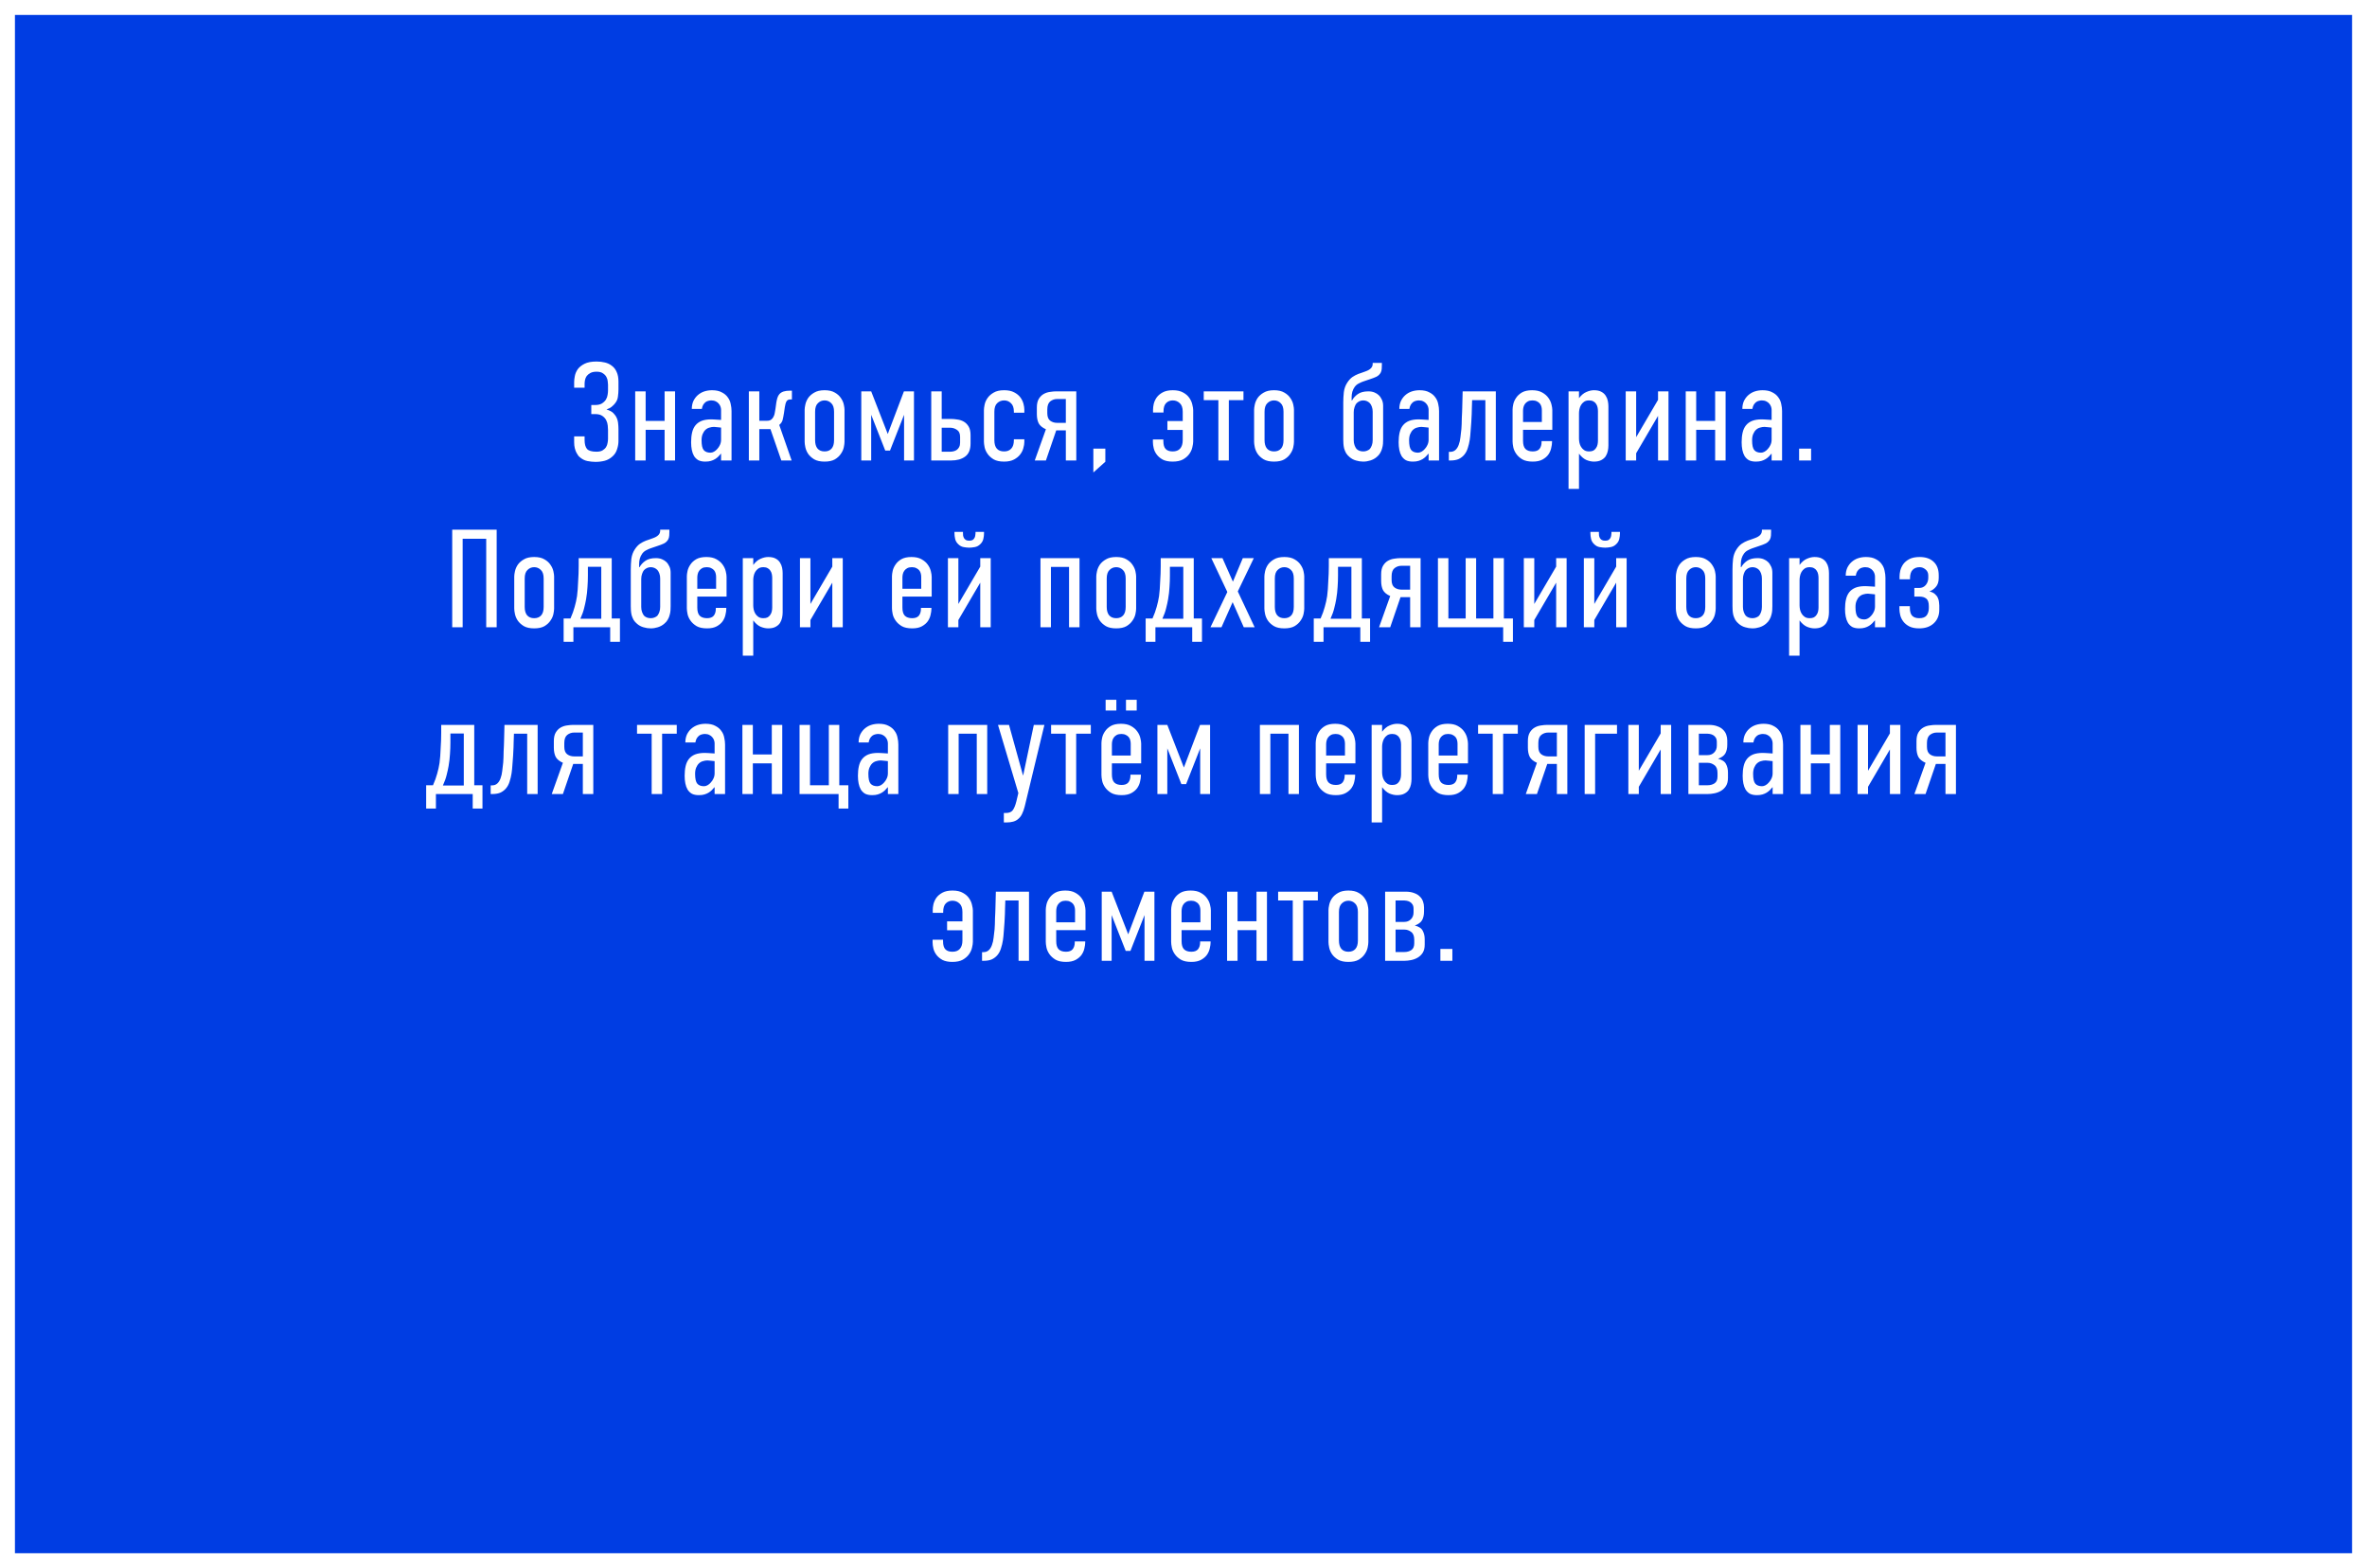<svg width="951" height="630" viewBox="0 0 951 630" fill="none" xmlns="http://www.w3.org/2000/svg">
<rect x="0" y="0" width="951" height="630" fill="#808080" stroke="none"/>
<rect x="3" y="3" width="945" height="624" fill="#003DE3" stroke="white" stroke-width="6"/>
<path d="M230.678 153.528C230.678 152.819 230.771 151.997 230.958 151.064C231.144 150.093 231.536 149.179 232.133 148.32C232.768 147.461 233.683 146.733 234.878 146.136C236.072 145.539 237.678 145.24 239.694 145.24C240.888 145.24 242.008 145.371 243.054 145.632C244.136 145.893 245.07 146.341 245.854 146.976C246.675 147.573 247.31 148.395 247.758 149.44C248.243 150.485 248.486 151.773 248.486 153.304V156.384C248.486 157.355 248.411 158.363 248.262 159.408C248.15 160.416 247.72 161.349 246.974 162.208C246.75 162.507 246.376 162.88 245.854 163.328C245.368 163.776 244.64 164.168 243.67 164.504C244.976 164.915 245.891 165.4 246.414 165.96C246.936 166.52 247.291 166.968 247.478 167.304C247.926 168.088 248.206 168.928 248.318 169.824C248.43 170.72 248.486 171.579 248.486 172.4V177.16C248.486 178.243 248.299 179.344 247.926 180.464C247.59 181.584 246.992 182.536 246.134 183.32C245.163 184.216 244.099 184.813 242.942 185.112C241.784 185.411 240.571 185.56 239.302 185.56C238.256 185.56 237.155 185.448 235.998 185.224C234.878 185 233.832 184.459 232.862 183.6C232.787 183.525 232.619 183.357 232.358 183.096C232.134 182.797 231.891 182.405 231.63 181.92C231.368 181.435 231.144 180.837 230.958 180.128C230.771 179.419 230.678 178.597 230.678 177.664V175.312H234.878V176.824C234.878 178.392 235.195 179.568 235.829 180.352C236.502 181.099 237.771 181.472 239.638 181.472C240.646 181.472 241.448 181.304 242.046 180.968C242.68 180.595 243.166 180.147 243.502 179.624C243.838 179.064 244.043 178.485 244.118 177.888C244.23 177.291 244.286 176.768 244.286 176.32V172.68C244.286 172.232 244.248 171.653 244.174 170.944C244.099 170.197 243.894 169.488 243.558 168.816C243.222 168.144 242.699 167.565 241.99 167.08C241.28 166.595 240.291 166.352 239.022 166.352H237.566V162.712H239.078C240.235 162.712 241.15 162.507 241.822 162.096C242.531 161.648 243.072 161.125 243.446 160.528C243.819 159.893 244.043 159.259 244.118 158.624C244.23 157.952 244.286 157.373 244.286 156.888V154.536C244.286 154.237 244.248 153.808 244.174 153.248C244.136 152.651 243.968 152.072 243.67 151.512C243.371 150.915 242.904 150.411 242.27 150C241.672 149.552 240.814 149.328 239.694 149.328C238.686 149.328 237.864 149.496 237.23 149.832C236.595 150.168 236.091 150.579 235.718 151.064C235.382 151.549 235.158 152.072 235.046 152.632C234.934 153.192 234.878 153.696 234.878 154.144V155.768H230.678V153.528ZM255.206 157.224H259.406V169.096H267.022V157.224H271.222V185H267.022V172.68H259.406V185H255.206V157.224ZM289.711 182.256H289.655C289.319 182.667 288.964 183.059 288.591 183.432C288.218 183.805 287.788 184.141 287.303 184.44C286.818 184.739 286.258 184.981 285.623 185.168C285.026 185.355 284.279 185.448 283.383 185.448C282.263 185.448 281.33 185.261 280.583 184.888C279.874 184.477 279.295 183.917 278.847 183.208C278.436 182.499 278.138 181.677 277.951 180.744C277.764 179.811 277.671 178.784 277.671 177.664C277.671 176.208 277.802 174.92 278.063 173.8C278.324 172.643 278.772 171.672 279.407 170.888C280.042 170.104 280.863 169.507 281.871 169.096C282.916 168.685 284.223 168.48 285.791 168.48C286.09 168.48 286.519 168.499 287.079 168.536C287.639 168.536 288.516 168.592 289.711 168.704V164.616C289.711 164.243 289.636 163.832 289.487 163.384C289.338 162.936 289.095 162.525 288.759 162.152C288.46 161.779 288.068 161.48 287.583 161.256C287.098 160.995 286.5 160.864 285.791 160.864C285.418 160.864 285.026 160.92 284.615 161.032C284.242 161.107 283.868 161.275 283.495 161.536C283.159 161.797 282.842 162.152 282.543 162.6C282.282 163.048 282.095 163.608 281.983 164.28H277.951C277.951 163.123 278.156 162.077 278.567 161.144C279.015 160.211 279.594 159.427 280.303 158.792C281.05 158.12 281.908 157.616 282.879 157.28C283.887 156.944 284.951 156.776 286.071 156.776C287.676 156.776 288.983 157.056 289.991 157.616C291.036 158.139 291.839 158.811 292.399 159.632C292.996 160.416 293.388 161.312 293.575 162.32C293.799 163.291 293.911 164.224 293.911 165.12V185H289.711V182.256ZM289.711 171.784C289.114 171.709 288.572 171.653 288.087 171.616C287.602 171.541 287.191 171.504 286.855 171.504C286.258 171.504 285.66 171.597 285.063 171.784C284.466 171.933 283.924 172.232 283.439 172.68C282.991 173.091 282.618 173.651 282.319 174.36C282.02 175.032 281.871 175.872 281.871 176.88C281.871 178.859 282.17 180.184 282.767 180.856C283.364 181.528 284.26 181.864 285.455 181.864C285.903 181.864 286.37 181.733 286.855 181.472C287.34 181.211 287.788 180.837 288.199 180.352C288.647 179.867 289.002 179.325 289.263 178.728C289.562 178.093 289.711 177.403 289.711 176.656V171.784ZM308.206 169.04C308.878 169.04 309.42 168.891 309.83 168.592C310.241 168.293 310.558 167.901 310.782 167.416C311.044 166.931 311.212 166.408 311.286 165.848C311.398 165.288 311.492 164.747 311.566 164.224L311.902 161.76C312.014 161.051 312.164 160.397 312.35 159.8C312.537 159.203 312.817 158.699 313.19 158.288C313.601 157.84 314.142 157.504 314.814 157.28C315.524 157.056 316.438 156.944 317.558 156.944H318.174V160.472H317.558C316.812 160.472 316.289 160.733 315.99 161.256C315.692 161.779 315.468 162.563 315.318 163.608L314.982 165.904C314.796 167.099 314.609 168.051 314.422 168.76C314.236 169.469 313.788 170.123 313.078 170.72L318.062 185H313.918L309.55 172.4H305.07V185H300.87V157.224H305.07V169.04H308.206ZM323.287 164.616C323.287 164.093 323.38 163.403 323.567 162.544C323.754 161.648 324.127 160.771 324.687 159.912C325.284 159.053 326.106 158.325 327.151 157.728C328.196 157.093 329.578 156.776 331.295 156.776C333.012 156.776 334.394 157.093 335.439 157.728C336.484 158.325 337.287 159.053 337.847 159.912C338.444 160.771 338.836 161.648 339.023 162.544C339.21 163.403 339.303 164.075 339.303 164.56V177.496C339.303 178.056 339.21 178.784 339.023 179.68C338.836 180.576 338.444 181.453 337.847 182.312C337.287 183.171 336.484 183.917 335.439 184.552C334.394 185.149 333.012 185.448 331.295 185.448C329.578 185.448 328.196 185.149 327.151 184.552C326.106 183.917 325.284 183.171 324.687 182.312C324.127 181.453 323.754 180.576 323.567 179.68C323.38 178.784 323.287 178.056 323.287 177.496V164.616ZM335.103 165.4C335.103 163.832 334.73 162.693 333.983 161.984C333.236 161.237 332.34 160.864 331.295 160.864C330.25 160.864 329.354 161.237 328.607 161.984C327.86 162.693 327.487 163.832 327.487 165.4V176.824C327.487 178.28 327.804 179.4 328.439 180.184C329.111 180.968 330.063 181.36 331.295 181.36C332.49 181.36 333.423 180.987 334.095 180.24C334.767 179.493 335.103 178.355 335.103 176.824V165.4ZM356.682 174.36L363.178 157.224H367.21V185H363.234V166.632L357.578 181.024H355.674L350.018 166.632V185H346.042V157.224H350.018L356.682 174.36ZM378.352 157.224V168.312H382.104C382.888 168.312 383.728 168.387 384.624 168.536C385.557 168.648 386.416 168.928 387.2 169.376C387.984 169.824 388.637 170.477 389.16 171.336C389.682 172.195 389.944 173.352 389.944 174.808V178.168C389.944 180.632 389.216 182.387 387.76 183.432C386.341 184.477 384.456 185 382.104 185H374.152V157.224H378.352ZM378.352 181.472H381.768C382.216 181.472 382.664 181.416 383.112 181.304C383.597 181.192 384.026 181.005 384.4 180.744C384.81 180.445 385.128 180.072 385.352 179.624C385.613 179.139 385.744 178.541 385.744 177.832V175.536C385.744 174.155 385.314 173.203 384.456 172.68C383.634 172.12 382.738 171.84 381.768 171.84H378.352V181.472ZM407.351 176.488H411.551V177.608C411.551 178.28 411.42 179.083 411.159 180.016C410.935 180.912 410.505 181.771 409.871 182.592C409.273 183.376 408.452 184.048 407.407 184.608C406.361 185.168 405.036 185.448 403.431 185.448C401.676 185.448 400.276 185.149 399.231 184.552C398.185 183.917 397.364 183.171 396.767 182.312C396.169 181.453 395.777 180.576 395.591 179.68C395.404 178.747 395.311 177.981 395.311 177.384V164.784C395.311 164.224 395.404 163.496 395.591 162.6C395.777 161.667 396.169 160.771 396.767 159.912C397.364 159.053 398.185 158.325 399.231 157.728C400.276 157.093 401.676 156.776 403.431 156.776C405.073 156.776 406.417 157.056 407.463 157.616C408.545 158.176 409.385 158.867 409.983 159.688C410.58 160.509 410.991 161.368 411.215 162.264C411.439 163.123 411.551 163.888 411.551 164.56V165.792H407.351V165.4C407.351 163.832 406.959 162.693 406.175 161.984C405.428 161.237 404.513 160.864 403.431 160.864C402.348 160.864 401.415 161.237 400.631 161.984C399.884 162.693 399.511 163.832 399.511 165.4V176.824C399.511 179.848 400.817 181.36 403.431 181.36C404.663 181.36 405.615 180.987 406.287 180.24C406.996 179.493 407.351 178.355 407.351 176.824V176.488ZM428.227 185V172.904H424.363L420.219 185H415.739L420.219 172.456C418.8 171.821 417.829 171.019 417.307 170.048C416.821 169.04 416.579 167.827 416.579 166.408V163.72C416.579 162.264 416.84 161.107 417.363 160.248C417.885 159.389 418.539 158.736 419.323 158.288C420.107 157.84 420.947 157.56 421.843 157.448C422.776 157.299 423.616 157.224 424.363 157.224H432.427V185H428.227ZM428.227 160.304H424.699C423.691 160.304 422.776 160.621 421.955 161.256C421.171 161.891 420.779 162.973 420.779 164.504V166.016C420.779 167.397 421.152 168.387 421.899 168.984C422.683 169.581 423.616 169.88 424.699 169.88H428.227V160.304ZM444.098 180.24V185.504L439.282 189.816V180.24H444.098ZM467.406 177.16C467.406 178.691 467.723 179.773 468.358 180.408C468.993 181.043 469.926 181.36 471.158 181.36C472.465 181.36 473.454 180.987 474.126 180.24C474.835 179.456 475.19 178.317 475.19 176.824V172.736H469.03V169.152H475.19V165.4C475.19 163.832 474.798 162.693 474.014 161.984C473.23 161.237 472.297 160.864 471.214 160.864C470.131 160.864 469.235 161.219 468.526 161.928C467.817 162.637 467.462 163.776 467.462 165.344V165.736H463.262V164.56C463.262 163.888 463.355 163.123 463.542 162.264C463.766 161.368 464.158 160.509 464.718 159.688C465.315 158.867 466.137 158.176 467.182 157.616C468.227 157.056 469.571 156.776 471.214 156.776C472.931 156.776 474.331 157.093 475.414 157.728C476.497 158.325 477.318 159.053 477.878 159.912C478.475 160.771 478.867 161.667 479.054 162.6C479.278 163.496 479.39 164.224 479.39 164.784V177.384C479.39 177.981 479.278 178.747 479.054 179.68C478.867 180.576 478.475 181.453 477.878 182.312C477.281 183.171 476.441 183.917 475.358 184.552C474.275 185.149 472.875 185.448 471.158 185.448C469.553 185.448 468.227 185.187 467.182 184.664C466.174 184.104 465.371 183.432 464.774 182.648C464.177 181.864 463.766 181.024 463.542 180.128C463.318 179.195 463.206 178.355 463.206 177.608V176.544H467.406V177.16ZM493.713 160.752V185H489.513V160.752H483.633V157.224H499.593V160.752H493.713ZM503.865 164.616C503.865 164.093 503.959 163.403 504.145 162.544C504.332 161.648 504.705 160.771 505.265 159.912C505.863 159.053 506.684 158.325 507.729 157.728C508.775 157.093 510.156 156.776 511.873 156.776C513.591 156.776 514.972 157.093 516.017 157.728C517.063 158.325 517.865 159.053 518.425 159.912C519.023 160.771 519.415 161.648 519.601 162.544C519.788 163.403 519.881 164.075 519.881 164.56V177.496C519.881 178.056 519.788 178.784 519.601 179.68C519.415 180.576 519.023 181.453 518.425 182.312C517.865 183.171 517.063 183.917 516.017 184.552C514.972 185.149 513.591 185.448 511.873 185.448C510.156 185.448 508.775 185.149 507.729 184.552C506.684 183.917 505.863 183.171 505.265 182.312C504.705 181.453 504.332 180.576 504.145 179.68C503.959 178.784 503.865 178.056 503.865 177.496V164.616ZM515.681 165.4C515.681 163.832 515.308 162.693 514.561 161.984C513.815 161.237 512.919 160.864 511.873 160.864C510.828 160.864 509.932 161.237 509.185 161.984C508.439 162.693 508.065 163.832 508.065 165.4V176.824C508.065 178.28 508.383 179.4 509.017 180.184C509.689 180.968 510.641 181.36 511.873 181.36C513.068 181.36 514.001 180.987 514.673 180.24C515.345 179.493 515.681 178.355 515.681 176.824V165.4ZM539.691 161.76C539.691 160.379 539.765 158.979 539.915 157.56C540.101 156.104 540.568 154.816 541.315 153.696C541.949 152.725 542.64 151.979 543.387 151.456C544.171 150.933 544.955 150.523 545.739 150.224C546.224 150.037 546.709 149.869 547.195 149.72C547.717 149.533 548.184 149.365 548.595 149.216C550.536 148.544 551.507 147.555 551.507 146.248V145.8H555.203V146.528C555.203 147.013 555.184 147.555 555.147 148.152C555.109 148.712 554.979 149.216 554.755 149.664C554.344 150.411 553.765 150.971 553.019 151.344C552.309 151.68 551.432 152.016 550.387 152.352L547.587 153.304C547.064 153.491 546.485 153.752 545.851 154.088C545.253 154.387 544.731 154.835 544.283 155.432C543.872 155.992 543.555 156.645 543.331 157.392C543.144 158.139 543.051 158.829 543.051 159.464V160.864H543.219C543.741 159.893 544.507 159.053 545.515 158.344C546.56 157.597 547.979 157.224 549.771 157.224C550.704 157.224 551.525 157.373 552.235 157.672C552.944 157.971 553.504 158.325 553.915 158.736C554.437 159.221 554.867 159.837 555.203 160.584C555.539 161.293 555.707 162.115 555.707 163.048V176.488C555.707 177.011 555.688 177.589 555.651 178.224C555.613 178.821 555.501 179.437 555.315 180.072C555.165 180.707 554.904 181.341 554.531 181.976C554.195 182.573 553.728 183.115 553.131 183.6C552.384 184.235 551.525 184.701 550.555 185C549.621 185.299 548.669 185.448 547.699 185.448C546.728 185.448 545.757 185.299 544.787 185C543.853 184.739 543.013 184.291 542.267 183.656C541.669 183.171 541.184 182.629 540.811 182.032C540.475 181.397 540.213 180.763 540.027 180.128C539.877 179.456 539.784 178.821 539.747 178.224C539.709 177.589 539.691 177.011 539.691 176.488V161.76ZM551.507 165.4C551.507 164.653 551.395 163.981 551.171 163.384C550.947 162.787 550.685 162.32 550.387 161.984C549.64 161.237 548.744 160.864 547.699 160.864C547.176 160.864 546.672 160.976 546.187 161.2C545.739 161.424 545.347 161.704 545.011 162.04C544.712 162.376 544.451 162.88 544.227 163.552C544.003 164.187 543.891 164.877 543.891 165.624V176.824C543.891 177.608 544.003 178.299 544.227 178.896C544.451 179.493 544.712 179.979 545.011 180.352C545.309 180.651 545.683 180.893 546.131 181.08C546.616 181.267 547.139 181.36 547.699 181.36C548.259 181.36 548.763 181.267 549.211 181.08C549.696 180.893 550.088 180.651 550.387 180.352C550.685 179.979 550.947 179.493 551.171 178.896C551.395 178.299 551.507 177.608 551.507 176.824V165.4ZM573.977 182.256H573.921C573.585 182.667 573.23 183.059 572.857 183.432C572.483 183.805 572.054 184.141 571.569 184.44C571.083 184.739 570.523 184.981 569.889 185.168C569.291 185.355 568.545 185.448 567.649 185.448C566.529 185.448 565.595 185.261 564.849 184.888C564.139 184.477 563.561 183.917 563.113 183.208C562.702 182.499 562.403 181.677 562.217 180.744C562.03 179.811 561.937 178.784 561.937 177.664C561.937 176.208 562.067 174.92 562.329 173.8C562.59 172.643 563.038 171.672 563.673 170.888C564.307 170.104 565.129 169.507 566.137 169.096C567.182 168.685 568.489 168.48 570.057 168.48C570.355 168.48 570.785 168.499 571.345 168.536C571.905 168.536 572.782 168.592 573.977 168.704V164.616C573.977 164.243 573.902 163.832 573.753 163.384C573.603 162.936 573.361 162.525 573.025 162.152C572.726 161.779 572.334 161.48 571.849 161.256C571.363 160.995 570.766 160.864 570.057 160.864C569.683 160.864 569.291 160.92 568.881 161.032C568.507 161.107 568.134 161.275 567.761 161.536C567.425 161.797 567.107 162.152 566.809 162.6C566.547 163.048 566.361 163.608 566.249 164.28H562.217C562.217 163.123 562.422 162.077 562.833 161.144C563.281 160.211 563.859 159.427 564.569 158.792C565.315 158.12 566.174 157.616 567.145 157.28C568.153 156.944 569.217 156.776 570.337 156.776C571.942 156.776 573.249 157.056 574.257 157.616C575.302 158.139 576.105 158.811 576.665 159.632C577.262 160.416 577.654 161.312 577.841 162.32C578.065 163.291 578.177 164.224 578.177 165.12V185H573.977V182.256ZM573.977 171.784C573.379 171.709 572.838 171.653 572.353 171.616C571.867 171.541 571.457 171.504 571.121 171.504C570.523 171.504 569.926 171.597 569.329 171.784C568.731 171.933 568.19 172.232 567.705 172.68C567.257 173.091 566.883 173.651 566.585 174.36C566.286 175.032 566.137 175.872 566.137 176.88C566.137 178.859 566.435 180.184 567.033 180.856C567.63 181.528 568.526 181.864 569.721 181.864C570.169 181.864 570.635 181.733 571.121 181.472C571.606 181.211 572.054 180.837 572.465 180.352C572.913 179.867 573.267 179.325 573.529 178.728C573.827 178.093 573.977 177.403 573.977 176.656V171.784ZM600.984 185H596.784V160.752H591.464L591.352 164C591.352 164.485 591.333 165.232 591.296 166.24C591.259 167.248 591.203 168.368 591.128 169.6C591.053 170.795 590.96 172.027 590.848 173.296C590.773 174.528 590.661 175.648 590.512 176.656C590.325 177.851 590.064 178.952 589.728 179.96C589.429 180.968 588.981 181.845 588.384 182.592C587.787 183.339 587.04 183.936 586.144 184.384C585.248 184.795 584.128 185 582.784 185H582.112V181.528H582.616C583.512 181.528 584.24 181.267 584.8 180.744C585.36 180.221 585.789 179.531 586.088 178.672C586.424 177.776 586.648 176.787 586.76 175.704C586.909 174.584 587.04 173.464 587.152 172.344C587.189 171.784 587.227 171.112 587.264 170.328C587.301 169.507 587.32 168.685 587.32 167.864C587.357 167.043 587.395 166.277 587.432 165.568C587.469 164.821 587.488 164.243 587.488 163.832L587.656 157.224H600.984V185ZM619.365 177.216H623.565V177.608C623.565 178.28 623.453 179.083 623.229 180.016C623.042 180.912 622.669 181.771 622.109 182.592C621.549 183.376 620.765 184.048 619.757 184.608C618.749 185.168 617.442 185.448 615.837 185.448C614.082 185.448 612.682 185.149 611.637 184.552C610.591 183.917 609.77 183.171 609.173 182.312C608.575 181.453 608.183 180.576 607.997 179.68C607.81 178.747 607.717 177.981 607.717 177.384V164.504C607.717 163.944 607.81 163.235 607.997 162.376C608.183 161.517 608.557 160.677 609.117 159.856C609.677 158.997 610.461 158.269 611.469 157.672C612.514 157.075 613.877 156.776 615.557 156.776C617.199 156.776 618.543 157.075 619.589 157.672C620.671 158.269 621.511 158.997 622.109 159.856C622.706 160.677 623.117 161.555 623.341 162.488C623.565 163.384 623.677 164.131 623.677 164.728V172.68H611.917V177.104C611.917 178.597 612.234 179.68 612.869 180.352C613.541 181.024 614.53 181.36 615.837 181.36C617.069 181.36 617.965 181.024 618.525 180.352C619.085 179.643 619.365 178.709 619.365 177.552V177.216ZM619.477 169.544V164.784C619.477 164.336 619.421 163.888 619.309 163.44C619.197 162.955 618.991 162.525 618.693 162.152C618.394 161.779 618.002 161.48 617.517 161.256C617.031 160.995 616.434 160.864 615.725 160.864C614.978 160.864 614.362 160.995 613.877 161.256C613.391 161.517 612.999 161.853 612.701 162.264C612.402 162.675 612.197 163.123 612.085 163.608C611.973 164.093 611.917 164.56 611.917 165.008V169.544H619.477ZM630.199 157.224H634.399V159.968C635.295 158.773 636.265 157.952 637.311 157.504C638.393 157.019 639.42 156.776 640.391 156.776C641.623 156.776 642.612 156.981 643.359 157.392C644.143 157.803 644.74 158.344 645.151 159.016C645.561 159.651 645.841 160.341 645.991 161.088C646.14 161.835 646.215 162.544 646.215 163.216V179.008C646.215 179.68 646.14 180.389 645.991 181.136C645.841 181.883 645.561 182.592 645.151 183.264C644.74 183.899 644.143 184.421 643.359 184.832C642.612 185.243 641.623 185.448 640.391 185.448C639.42 185.448 638.393 185.224 637.311 184.776C636.265 184.291 635.295 183.451 634.399 182.256V196.424H630.199V157.224ZM638.487 181.36C639.159 181.36 639.719 181.248 640.167 181.024C640.615 180.763 640.969 180.427 641.231 180.016C641.529 179.605 641.735 179.139 641.847 178.616C641.959 178.093 642.015 177.571 642.015 177.048V165.176C642.015 164.653 641.959 164.131 641.847 163.608C641.735 163.085 641.529 162.619 641.231 162.208C640.969 161.797 640.615 161.48 640.167 161.256C639.719 160.995 639.159 160.864 638.487 160.864C637.628 160.864 636.937 161.051 636.415 161.424C635.892 161.797 635.481 162.245 635.183 162.768C634.884 163.291 634.679 163.851 634.567 164.448C634.455 165.008 634.399 165.512 634.399 165.96V176.264C634.399 176.712 634.455 177.235 634.567 177.832C634.679 178.392 634.884 178.933 635.183 179.456C635.481 179.979 635.892 180.427 636.415 180.8C636.937 181.173 637.628 181.36 638.487 181.36ZM657.367 157.224V175.648L666.159 160.64V157.224H670.359V185H666.159V167.08L657.367 182.088V185H653.167V157.224H657.367ZM677.285 157.224H681.485V169.096H689.101V157.224H693.301V185H689.101V172.68H681.485V185H677.285V157.224ZM711.789 182.256H711.733C711.397 182.667 711.043 183.059 710.669 183.432C710.296 183.805 709.867 184.141 709.381 184.44C708.896 184.739 708.336 184.981 707.701 185.168C707.104 185.355 706.357 185.448 705.461 185.448C704.341 185.448 703.408 185.261 702.661 184.888C701.952 184.477 701.373 183.917 700.925 183.208C700.515 182.499 700.216 181.677 700.029 180.744C699.843 179.811 699.749 178.784 699.749 177.664C699.749 176.208 699.88 174.92 700.141 173.8C700.403 172.643 700.851 171.672 701.485 170.888C702.12 170.104 702.941 169.507 703.949 169.096C704.995 168.685 706.301 168.48 707.869 168.48C708.168 168.48 708.597 168.499 709.157 168.536C709.717 168.536 710.595 168.592 711.789 168.704V164.616C711.789 164.243 711.715 163.832 711.565 163.384C711.416 162.936 711.173 162.525 710.837 162.152C710.539 161.779 710.147 161.48 709.661 161.256C709.176 160.995 708.579 160.864 707.869 160.864C707.496 160.864 707.104 160.92 706.693 161.032C706.32 161.107 705.947 161.275 705.573 161.536C705.237 161.797 704.92 162.152 704.621 162.6C704.36 163.048 704.173 163.608 704.061 164.28H700.029C700.029 163.123 700.235 162.077 700.645 161.144C701.093 160.211 701.672 159.427 702.381 158.792C703.128 158.12 703.987 157.616 704.957 157.28C705.965 156.944 707.029 156.776 708.149 156.776C709.755 156.776 711.061 157.056 712.069 157.616C713.115 158.139 713.917 158.811 714.477 159.632C715.075 160.416 715.467 161.312 715.653 162.32C715.877 163.291 715.989 164.224 715.989 165.12V185H711.789V182.256ZM711.789 171.784C711.192 171.709 710.651 171.653 710.165 171.616C709.68 171.541 709.269 171.504 708.933 171.504C708.336 171.504 707.739 171.597 707.141 171.784C706.544 171.933 706.003 172.232 705.517 172.68C705.069 173.091 704.696 173.651 704.397 174.36C704.099 175.032 703.949 175.872 703.949 176.88C703.949 178.859 704.248 180.184 704.845 180.856C705.443 181.528 706.339 181.864 707.533 181.864C707.981 181.864 708.448 181.733 708.933 181.472C709.419 181.211 709.867 180.837 710.277 180.352C710.725 179.867 711.08 179.325 711.341 178.728C711.64 178.093 711.789 177.403 711.789 176.656V171.784ZM727.653 180.24V185H722.837V180.24H727.653ZM199.551 212.8V252H195.351V216.44H185.887V252H181.687V212.8H199.551ZM206.611 231.616C206.611 231.093 206.705 230.403 206.891 229.544C207.078 228.648 207.451 227.771 208.011 226.912C208.609 226.053 209.43 225.325 210.475 224.728C211.521 224.093 212.902 223.776 214.619 223.776C216.337 223.776 217.718 224.093 218.763 224.728C219.809 225.325 220.611 226.053 221.171 226.912C221.769 227.771 222.161 228.648 222.347 229.544C222.534 230.403 222.627 231.075 222.627 231.56V244.496C222.627 245.056 222.534 245.784 222.347 246.68C222.161 247.576 221.769 248.453 221.171 249.312C220.611 250.171 219.809 250.917 218.763 251.552C217.718 252.149 216.337 252.448 214.619 252.448C212.902 252.448 211.521 252.149 210.475 251.552C209.43 250.917 208.609 250.171 208.011 249.312C207.451 248.453 207.078 247.576 206.891 246.68C206.705 245.784 206.611 245.056 206.611 244.496V231.616ZM218.427 232.4C218.427 230.832 218.054 229.693 217.307 228.984C216.561 228.237 215.665 227.864 214.619 227.864C213.574 227.864 212.678 228.237 211.931 228.984C211.185 229.693 210.811 230.832 210.811 232.4V243.824C210.811 245.28 211.129 246.4 211.763 247.184C212.435 247.968 213.387 248.36 214.619 248.36C215.814 248.36 216.747 247.987 217.419 247.24C218.091 246.493 218.427 245.355 218.427 243.824V232.4ZM249.079 248.472V257.824H245.159V252H230.375V257.824H226.455V248.472H229.199C229.945 246.792 230.505 245.243 230.879 243.824C231.289 242.405 231.607 240.968 231.831 239.512C231.943 238.691 232.036 237.776 232.111 236.768C232.185 235.723 232.241 234.677 232.279 233.632C232.353 232.549 232.409 231.485 232.447 230.44C232.484 229.357 232.503 228.368 232.503 227.472V224.224H245.775V248.472H249.079ZM236.199 227.696V231.224C236.199 232.792 236.143 234.341 236.031 235.872C235.956 237.365 235.769 238.989 235.471 240.744C235.284 241.827 235.023 243.021 234.687 244.328C234.388 245.597 233.884 247.016 233.175 248.584H241.575V227.696H236.199ZM253.429 228.76C253.429 227.379 253.504 225.979 253.653 224.56C253.84 223.104 254.306 221.816 255.053 220.696C255.688 219.725 256.378 218.979 257.125 218.456C257.909 217.933 258.693 217.523 259.477 217.224C259.962 217.037 260.448 216.869 260.933 216.72C261.456 216.533 261.922 216.365 262.333 216.216C264.274 215.544 265.245 214.555 265.245 213.248V212.8H268.941V213.528C268.941 214.013 268.922 214.555 268.885 215.152C268.848 215.712 268.717 216.216 268.493 216.664C268.082 217.411 267.504 217.971 266.757 218.344C266.048 218.68 265.17 219.016 264.125 219.352L261.325 220.304C260.802 220.491 260.224 220.752 259.589 221.088C258.992 221.387 258.469 221.835 258.021 222.432C257.61 222.992 257.293 223.645 257.069 224.392C256.882 225.139 256.789 225.829 256.789 226.464V227.864H256.957C257.48 226.893 258.245 226.053 259.253 225.344C260.298 224.597 261.717 224.224 263.509 224.224C264.442 224.224 265.264 224.373 265.973 224.672C266.682 224.971 267.242 225.325 267.653 225.736C268.176 226.221 268.605 226.837 268.941 227.584C269.277 228.293 269.445 229.115 269.445 230.048V243.488C269.445 244.011 269.426 244.589 269.389 245.224C269.352 245.821 269.24 246.437 269.053 247.072C268.904 247.707 268.642 248.341 268.269 248.976C267.933 249.573 267.466 250.115 266.869 250.6C266.122 251.235 265.264 251.701 264.293 252C263.36 252.299 262.408 252.448 261.437 252.448C260.466 252.448 259.496 252.299 258.525 252C257.592 251.739 256.752 251.291 256.005 250.656C255.408 250.171 254.922 249.629 254.549 249.032C254.213 248.397 253.952 247.763 253.765 247.128C253.616 246.456 253.522 245.821 253.485 245.224C253.448 244.589 253.429 244.011 253.429 243.488V228.76ZM265.245 232.4C265.245 231.653 265.133 230.981 264.909 230.384C264.685 229.787 264.424 229.32 264.125 228.984C263.378 228.237 262.482 227.864 261.437 227.864C260.914 227.864 260.41 227.976 259.925 228.2C259.477 228.424 259.085 228.704 258.749 229.04C258.45 229.376 258.189 229.88 257.965 230.552C257.741 231.187 257.629 231.877 257.629 232.624V243.824C257.629 244.608 257.741 245.299 257.965 245.896C258.189 246.493 258.45 246.979 258.749 247.352C259.048 247.651 259.421 247.893 259.869 248.08C260.354 248.267 260.877 248.36 261.437 248.36C261.997 248.36 262.501 248.267 262.949 248.08C263.434 247.893 263.826 247.651 264.125 247.352C264.424 246.979 264.685 246.493 264.909 245.896C265.133 245.299 265.245 244.608 265.245 243.824V232.4ZM287.603 244.216H291.803V244.608C291.803 245.28 291.691 246.083 291.467 247.016C291.28 247.912 290.907 248.771 290.347 249.592C289.787 250.376 289.003 251.048 287.995 251.608C286.987 252.168 285.68 252.448 284.075 252.448C282.32 252.448 280.92 252.149 279.875 251.552C278.83 250.917 278.008 250.171 277.411 249.312C276.814 248.453 276.422 247.576 276.235 246.68C276.048 245.747 275.955 244.981 275.955 244.384V231.504C275.955 230.944 276.048 230.235 276.235 229.376C276.422 228.517 276.795 227.677 277.355 226.856C277.915 225.997 278.699 225.269 279.707 224.672C280.752 224.075 282.115 223.776 283.795 223.776C285.438 223.776 286.782 224.075 287.827 224.672C288.91 225.269 289.75 225.997 290.347 226.856C290.944 227.677 291.355 228.555 291.579 229.488C291.803 230.384 291.915 231.131 291.915 231.728V239.68H280.155V244.104C280.155 245.597 280.472 246.68 281.107 247.352C281.779 248.024 282.768 248.36 284.075 248.36C285.307 248.36 286.203 248.024 286.763 247.352C287.323 246.643 287.603 245.709 287.603 244.552V244.216ZM287.715 236.544V231.784C287.715 231.336 287.659 230.888 287.547 230.44C287.435 229.955 287.23 229.525 286.931 229.152C286.632 228.779 286.24 228.48 285.755 228.256C285.27 227.995 284.672 227.864 283.963 227.864C283.216 227.864 282.6 227.995 282.115 228.256C281.63 228.517 281.238 228.853 280.939 229.264C280.64 229.675 280.435 230.123 280.323 230.608C280.211 231.093 280.155 231.56 280.155 232.008V236.544H287.715ZM298.437 224.224H302.637V226.968C303.533 225.773 304.504 224.952 305.549 224.504C306.632 224.019 307.658 223.776 308.629 223.776C309.861 223.776 310.85 223.981 311.597 224.392C312.381 224.803 312.978 225.344 313.389 226.016C313.8 226.651 314.08 227.341 314.229 228.088C314.378 228.835 314.453 229.544 314.453 230.216V246.008C314.453 246.68 314.378 247.389 314.229 248.136C314.08 248.883 313.8 249.592 313.389 250.264C312.978 250.899 312.381 251.421 311.597 251.832C310.85 252.243 309.861 252.448 308.629 252.448C307.658 252.448 306.632 252.224 305.549 251.776C304.504 251.291 303.533 250.451 302.637 249.256V263.424H298.437V224.224ZM306.725 248.36C307.397 248.36 307.957 248.248 308.405 248.024C308.853 247.763 309.208 247.427 309.469 247.016C309.768 246.605 309.973 246.139 310.085 245.616C310.197 245.093 310.253 244.571 310.253 244.048V232.176C310.253 231.653 310.197 231.131 310.085 230.608C309.973 230.085 309.768 229.619 309.469 229.208C309.208 228.797 308.853 228.48 308.405 228.256C307.957 227.995 307.397 227.864 306.725 227.864C305.866 227.864 305.176 228.051 304.653 228.424C304.13 228.797 303.72 229.245 303.421 229.768C303.122 230.291 302.917 230.851 302.805 231.448C302.693 232.008 302.637 232.512 302.637 232.96V243.264C302.637 243.712 302.693 244.235 302.805 244.832C302.917 245.392 303.122 245.933 303.421 246.456C303.72 246.979 304.13 247.427 304.653 247.8C305.176 248.173 305.866 248.36 306.725 248.36ZM325.606 224.224V242.648L334.398 227.64V224.224H338.598V252H334.398V234.08L325.606 249.088V252H321.406V224.224H325.606ZM370.017 244.216H374.217V244.608C374.217 245.28 374.105 246.083 373.881 247.016C373.694 247.912 373.321 248.771 372.761 249.592C372.201 250.376 371.417 251.048 370.409 251.608C369.401 252.168 368.094 252.448 366.489 252.448C364.734 252.448 363.334 252.149 362.289 251.552C361.244 250.917 360.422 250.171 359.825 249.312C359.228 248.453 358.836 247.576 358.649 246.68C358.462 245.747 358.369 244.981 358.369 244.384V231.504C358.369 230.944 358.462 230.235 358.649 229.376C358.836 228.517 359.209 227.677 359.769 226.856C360.329 225.997 361.113 225.269 362.121 224.672C363.166 224.075 364.529 223.776 366.209 223.776C367.852 223.776 369.196 224.075 370.241 224.672C371.324 225.269 372.164 225.997 372.761 226.856C373.358 227.677 373.769 228.555 373.993 229.488C374.217 230.384 374.329 231.131 374.329 231.728V239.68H362.569V244.104C362.569 245.597 362.886 246.68 363.521 247.352C364.193 248.024 365.182 248.36 366.489 248.36C367.721 248.36 368.617 248.024 369.177 247.352C369.737 246.643 370.017 245.709 370.017 244.552V244.216ZM370.129 236.544V231.784C370.129 231.336 370.073 230.888 369.961 230.44C369.849 229.955 369.644 229.525 369.345 229.152C369.046 228.779 368.654 228.48 368.169 228.256C367.684 227.995 367.086 227.864 366.377 227.864C365.63 227.864 365.014 227.995 364.529 228.256C364.044 228.517 363.652 228.853 363.353 229.264C363.054 229.675 362.849 230.123 362.737 230.608C362.625 231.093 362.569 231.56 362.569 232.008V236.544H370.129ZM385.051 224.224V242.648L393.843 227.64V224.224H398.043V252H393.843V234.08L385.051 249.088V252H380.851V224.224H385.051ZM391.939 213.696H395.355V214.256C395.355 214.965 395.262 215.731 395.075 216.552C394.888 217.336 394.478 218.027 393.843 218.624C393.208 219.259 392.462 219.651 391.603 219.8C390.782 219.949 390.054 220.024 389.419 220.024C388.784 220.024 388.038 219.949 387.179 219.8C386.358 219.651 385.63 219.259 384.995 218.624C384.36 218.027 383.95 217.336 383.763 216.552C383.576 215.731 383.483 214.965 383.483 214.256V213.696H386.899V214.256C386.899 214.555 386.918 214.872 386.955 215.208C387.03 215.544 387.142 215.861 387.291 216.16C387.478 216.459 387.739 216.72 388.075 216.944C388.411 217.131 388.859 217.224 389.419 217.224C389.979 217.224 390.427 217.131 390.763 216.944C391.099 216.72 391.342 216.459 391.491 216.16C391.678 215.861 391.79 215.544 391.827 215.208C391.902 214.872 391.939 214.555 391.939 214.256V213.696ZM418.038 224.224H433.718V252H429.518V227.752H422.238V252H418.038V224.224ZM440.455 231.616C440.455 231.093 440.548 230.403 440.735 229.544C440.922 228.648 441.295 227.771 441.855 226.912C442.452 226.053 443.274 225.325 444.319 224.728C445.364 224.093 446.746 223.776 448.463 223.776C450.18 223.776 451.562 224.093 452.607 224.728C453.652 225.325 454.455 226.053 455.015 226.912C455.612 227.771 456.004 228.648 456.191 229.544C456.378 230.403 456.471 231.075 456.471 231.56V244.496C456.471 245.056 456.378 245.784 456.191 246.68C456.004 247.576 455.612 248.453 455.015 249.312C454.455 250.171 453.652 250.917 452.607 251.552C451.562 252.149 450.18 252.448 448.463 252.448C446.746 252.448 445.364 252.149 444.319 251.552C443.274 250.917 442.452 250.171 441.855 249.312C441.295 248.453 440.922 247.576 440.735 246.68C440.548 245.784 440.455 245.056 440.455 244.496V231.616ZM452.271 232.4C452.271 230.832 451.898 229.693 451.151 228.984C450.404 228.237 449.508 227.864 448.463 227.864C447.418 227.864 446.522 228.237 445.775 228.984C445.028 229.693 444.655 230.832 444.655 232.4V243.824C444.655 245.28 444.972 246.4 445.607 247.184C446.279 247.968 447.231 248.36 448.463 248.36C449.658 248.36 450.591 247.987 451.263 247.24C451.935 246.493 452.271 245.355 452.271 243.824V232.4ZM482.922 248.472V257.824H479.002V252H464.218V257.824H460.298V248.472H463.042C463.789 246.792 464.349 245.243 464.722 243.824C465.133 242.405 465.45 240.968 465.674 239.512C465.786 238.691 465.88 237.776 465.954 236.768C466.029 235.723 466.085 234.677 466.122 233.632C466.197 232.549 466.253 231.485 466.29 230.44C466.328 229.357 466.346 228.368 466.346 227.472V224.224H479.618V248.472H482.922ZM470.042 227.696V231.224C470.042 232.792 469.986 234.341 469.874 235.872C469.8 237.365 469.613 238.989 469.314 240.744C469.128 241.827 468.866 243.021 468.53 244.328C468.232 245.597 467.728 247.016 467.018 248.584H475.418V227.696H470.042ZM493.112 237.832L486.672 224.224H491.152L495.352 233.688L499.328 224.224H503.752L497.312 237.608L504.088 252H499.72L495.24 241.92L490.76 252H486.336L493.112 237.832ZM507.994 231.616C507.994 231.093 508.087 230.403 508.274 229.544C508.461 228.648 508.834 227.771 509.394 226.912C509.991 226.053 510.813 225.325 511.858 224.728C512.903 224.093 514.285 223.776 516.002 223.776C517.719 223.776 519.101 224.093 520.146 224.728C521.191 225.325 521.994 226.053 522.554 226.912C523.151 227.771 523.543 228.648 523.73 229.544C523.917 230.403 524.01 231.075 524.01 231.56V244.496C524.01 245.056 523.917 245.784 523.73 246.68C523.543 247.576 523.151 248.453 522.554 249.312C521.994 250.171 521.191 250.917 520.146 251.552C519.101 252.149 517.719 252.448 516.002 252.448C514.285 252.448 512.903 252.149 511.858 251.552C510.813 250.917 509.991 250.171 509.394 249.312C508.834 248.453 508.461 247.576 508.274 246.68C508.087 245.784 507.994 245.056 507.994 244.496V231.616ZM519.81 232.4C519.81 230.832 519.437 229.693 518.69 228.984C517.943 228.237 517.047 227.864 516.002 227.864C514.957 227.864 514.061 228.237 513.314 228.984C512.567 229.693 512.194 230.832 512.194 232.4V243.824C512.194 245.28 512.511 246.4 513.146 247.184C513.818 247.968 514.77 248.36 516.002 248.36C517.197 248.36 518.13 247.987 518.802 247.24C519.474 246.493 519.81 245.355 519.81 243.824V232.4ZM550.461 248.472V257.824H546.541V252H531.757V257.824H527.837V248.472H530.581C531.328 246.792 531.888 245.243 532.261 243.824C532.672 242.405 532.989 240.968 533.213 239.512C533.325 238.691 533.419 237.776 533.493 236.768C533.568 235.723 533.624 234.677 533.661 233.632C533.736 232.549 533.792 231.485 533.829 230.44C533.867 229.357 533.885 228.368 533.885 227.472V224.224H547.157V248.472H550.461ZM537.581 227.696V231.224C537.581 232.792 537.525 234.341 537.413 235.872C537.339 237.365 537.152 238.989 536.853 240.744C536.667 241.827 536.405 243.021 536.069 244.328C535.771 245.597 535.267 247.016 534.557 248.584H542.957V227.696H537.581ZM566.559 252V239.904H562.695L558.551 252H554.071L558.551 239.456C557.132 238.821 556.161 238.019 555.639 237.048C555.153 236.04 554.911 234.827 554.911 233.408V230.72C554.911 229.264 555.172 228.107 555.695 227.248C556.217 226.389 556.871 225.736 557.655 225.288C558.439 224.84 559.279 224.56 560.175 224.448C561.108 224.299 561.948 224.224 562.695 224.224H570.759V252H566.559ZM566.559 227.304H563.031C562.023 227.304 561.108 227.621 560.287 228.256C559.503 228.891 559.111 229.973 559.111 231.504V233.016C559.111 234.397 559.484 235.387 560.231 235.984C561.015 236.581 561.948 236.88 563.031 236.88H566.559V227.304ZM577.726 252V224.224H581.926V248.472H588.87V224.224H593.07V248.472H600.014V224.224H604.214V248.472H607.854V257.824H603.934V252H577.726ZM616.434 224.224V242.648L625.226 227.64V224.224H629.426V252H625.226V234.08L616.434 249.088V252H612.234V224.224H616.434ZM640.551 224.224V242.648L649.343 227.64V224.224H653.543V252H649.343V234.08L640.551 249.088V252H636.351V224.224H640.551ZM647.439 213.696H650.855V214.256C650.855 214.965 650.762 215.731 650.575 216.552C650.388 217.336 649.978 218.027 649.343 218.624C648.708 219.259 647.962 219.651 647.103 219.8C646.282 219.949 645.554 220.024 644.919 220.024C644.284 220.024 643.538 219.949 642.679 219.8C641.858 219.651 641.13 219.259 640.495 218.624C639.86 218.027 639.45 217.336 639.263 216.552C639.076 215.731 638.983 214.965 638.983 214.256V213.696H642.399V214.256C642.399 214.555 642.418 214.872 642.455 215.208C642.53 215.544 642.642 215.861 642.791 216.16C642.978 216.459 643.239 216.72 643.575 216.944C643.911 217.131 644.359 217.224 644.919 217.224C645.479 217.224 645.927 217.131 646.263 216.944C646.599 216.72 646.842 216.459 646.991 216.16C647.178 215.861 647.29 215.544 647.327 215.208C647.402 214.872 647.439 214.555 647.439 214.256V213.696ZM673.314 231.616C673.314 231.093 673.408 230.403 673.594 229.544C673.781 228.648 674.154 227.771 674.714 226.912C675.312 226.053 676.133 225.325 677.178 224.728C678.224 224.093 679.605 223.776 681.322 223.776C683.04 223.776 684.421 224.093 685.466 224.728C686.512 225.325 687.314 226.053 687.874 226.912C688.472 227.771 688.864 228.648 689.05 229.544C689.237 230.403 689.33 231.075 689.33 231.56V244.496C689.33 245.056 689.237 245.784 689.05 246.68C688.864 247.576 688.472 248.453 687.874 249.312C687.314 250.171 686.512 250.917 685.466 251.552C684.421 252.149 683.04 252.448 681.322 252.448C679.605 252.448 678.224 252.149 677.178 251.552C676.133 250.917 675.312 250.171 674.714 249.312C674.154 248.453 673.781 247.576 673.594 246.68C673.408 245.784 673.314 245.056 673.314 244.496V231.616ZM685.13 232.4C685.13 230.832 684.757 229.693 684.01 228.984C683.264 228.237 682.368 227.864 681.322 227.864C680.277 227.864 679.381 228.237 678.634 228.984C677.888 229.693 677.514 230.832 677.514 232.4V243.824C677.514 245.28 677.832 246.4 678.466 247.184C679.138 247.968 680.09 248.36 681.322 248.36C682.517 248.36 683.45 247.987 684.122 247.24C684.794 246.493 685.13 245.355 685.13 243.824V232.4ZM696.07 228.76C696.07 227.379 696.144 225.979 696.294 224.56C696.48 223.104 696.947 221.816 697.694 220.696C698.328 219.725 699.019 218.979 699.766 218.456C700.55 217.933 701.334 217.523 702.118 217.224C702.603 217.037 703.088 216.869 703.574 216.72C704.096 216.533 704.563 216.365 704.974 216.216C706.915 215.544 707.886 214.555 707.886 213.248V212.8H711.582V213.528C711.582 214.013 711.563 214.555 711.526 215.152C711.488 215.712 711.358 216.216 711.134 216.664C710.723 217.411 710.144 217.971 709.398 218.344C708.688 218.68 707.811 219.016 706.766 219.352L703.966 220.304C703.443 220.491 702.864 220.752 702.23 221.088C701.632 221.387 701.11 221.835 700.662 222.432C700.251 222.992 699.934 223.645 699.71 224.392C699.523 225.139 699.43 225.829 699.43 226.464V227.864H699.598C700.12 226.893 700.886 226.053 701.894 225.344C702.939 224.597 704.358 224.224 706.15 224.224C707.083 224.224 707.904 224.373 708.614 224.672C709.323 224.971 709.883 225.325 710.294 225.736C710.816 226.221 711.246 226.837 711.582 227.584C711.918 228.293 712.086 229.115 712.086 230.048V243.488C712.086 244.011 712.067 244.589 712.03 245.224C711.992 245.821 711.88 246.437 711.694 247.072C711.544 247.707 711.283 248.341 710.91 248.976C710.574 249.573 710.107 250.115 709.51 250.6C708.763 251.235 707.904 251.701 706.934 252C706 252.299 705.048 252.448 704.078 252.448C703.107 252.448 702.136 252.299 701.166 252C700.232 251.739 699.392 251.291 698.646 250.656C698.048 250.171 697.563 249.629 697.19 249.032C696.854 248.397 696.592 247.763 696.406 247.128C696.256 246.456 696.163 245.821 696.126 245.224C696.088 244.589 696.07 244.011 696.07 243.488V228.76ZM707.886 232.4C707.886 231.653 707.774 230.981 707.55 230.384C707.326 229.787 707.064 229.32 706.766 228.984C706.019 228.237 705.123 227.864 704.078 227.864C703.555 227.864 703.051 227.976 702.566 228.2C702.118 228.424 701.726 228.704 701.39 229.04C701.091 229.376 700.83 229.88 700.606 230.552C700.382 231.187 700.27 231.877 700.27 232.624V243.824C700.27 244.608 700.382 245.299 700.606 245.896C700.83 246.493 701.091 246.979 701.39 247.352C701.688 247.651 702.062 247.893 702.51 248.08C702.995 248.267 703.518 248.36 704.078 248.36C704.638 248.36 705.142 248.267 705.59 248.08C706.075 247.893 706.467 247.651 706.766 247.352C707.064 246.979 707.326 246.493 707.55 245.896C707.774 245.299 707.886 244.608 707.886 243.824V232.4ZM718.82 224.224H723.02V226.968C723.916 225.773 724.886 224.952 725.932 224.504C727.014 224.019 728.041 223.776 729.012 223.776C730.244 223.776 731.233 223.981 731.98 224.392C732.764 224.803 733.361 225.344 733.772 226.016C734.182 226.651 734.462 227.341 734.612 228.088C734.761 228.835 734.836 229.544 734.836 230.216V246.008C734.836 246.68 734.761 247.389 734.612 248.136C734.462 248.883 734.182 249.592 733.772 250.264C733.361 250.899 732.764 251.421 731.98 251.832C731.233 252.243 730.244 252.448 729.012 252.448C728.041 252.448 727.014 252.224 725.932 251.776C724.886 251.291 723.916 250.451 723.02 249.256V263.424H718.82V224.224ZM727.108 248.36C727.78 248.36 728.34 248.248 728.788 248.024C729.236 247.763 729.59 247.427 729.852 247.016C730.15 246.605 730.356 246.139 730.468 245.616C730.58 245.093 730.636 244.571 730.636 244.048V232.176C730.636 231.653 730.58 231.131 730.468 230.608C730.356 230.085 730.15 229.619 729.852 229.208C729.59 228.797 729.236 228.48 728.788 228.256C728.34 227.995 727.78 227.864 727.108 227.864C726.249 227.864 725.558 228.051 725.036 228.424C724.513 228.797 724.102 229.245 723.804 229.768C723.505 230.291 723.3 230.851 723.188 231.448C723.076 232.008 723.02 232.512 723.02 232.96V243.264C723.02 243.712 723.076 244.235 723.188 244.832C723.3 245.392 723.505 245.933 723.804 246.456C724.102 246.979 724.513 247.427 725.036 247.8C725.558 248.173 726.249 248.36 727.108 248.36ZM753.324 249.256H753.268C752.932 249.667 752.578 250.059 752.204 250.432C751.831 250.805 751.402 251.141 750.916 251.44C750.431 251.739 749.871 251.981 749.236 252.168C748.639 252.355 747.892 252.448 746.996 252.448C745.876 252.448 744.943 252.261 744.196 251.888C743.487 251.477 742.908 250.917 742.46 250.208C742.05 249.499 741.751 248.677 741.564 247.744C741.378 246.811 741.284 245.784 741.284 244.664C741.284 243.208 741.415 241.92 741.676 240.8C741.938 239.643 742.386 238.672 743.02 237.888C743.655 237.104 744.476 236.507 745.484 236.096C746.53 235.685 747.836 235.48 749.404 235.48C749.703 235.48 750.132 235.499 750.692 235.536C751.252 235.536 752.13 235.592 753.324 235.704V231.616C753.324 231.243 753.25 230.832 753.1 230.384C752.951 229.936 752.708 229.525 752.372 229.152C752.074 228.779 751.682 228.48 751.196 228.256C750.711 227.995 750.114 227.864 749.404 227.864C749.031 227.864 748.639 227.92 748.228 228.032C747.855 228.107 747.482 228.275 747.108 228.536C746.772 228.797 746.455 229.152 746.156 229.6C745.895 230.048 745.708 230.608 745.596 231.28H741.564C741.564 230.123 741.77 229.077 742.18 228.144C742.628 227.211 743.207 226.427 743.916 225.792C744.663 225.12 745.522 224.616 746.492 224.28C747.5 223.944 748.564 223.776 749.684 223.776C751.29 223.776 752.596 224.056 753.604 224.616C754.65 225.139 755.452 225.811 756.012 226.632C756.61 227.416 757.002 228.312 757.188 229.32C757.412 230.291 757.524 231.224 757.524 232.12V252H753.324V249.256ZM753.324 238.784C752.727 238.709 752.186 238.653 751.7 238.616C751.215 238.541 750.804 238.504 750.468 238.504C749.871 238.504 749.274 238.597 748.676 238.784C748.079 238.933 747.538 239.232 747.052 239.68C746.604 240.091 746.231 240.651 745.932 241.36C745.634 242.032 745.484 242.872 745.484 243.88C745.484 245.859 745.783 247.184 746.38 247.856C746.978 248.528 747.874 248.864 749.068 248.864C749.516 248.864 749.983 248.733 750.468 248.472C750.954 248.211 751.402 247.837 751.812 247.352C752.26 246.867 752.615 246.325 752.876 245.728C753.175 245.093 753.324 244.403 753.324 243.656V238.784ZM763.196 231.56C763.196 230.888 763.289 230.123 763.476 229.264C763.7 228.368 764.092 227.509 764.652 226.688C765.249 225.867 766.07 225.176 767.116 224.616C768.198 224.056 769.58 223.776 771.26 223.776C773.649 223.776 775.516 224.411 776.86 225.68C778.241 226.949 778.932 228.76 778.932 231.112V232.176C778.932 233.744 778.54 234.957 777.756 235.816C777.009 236.675 776.15 237.272 775.18 237.608C776.15 237.832 776.897 238.187 777.42 238.672C777.98 239.157 778.372 239.68 778.596 240.24C778.857 240.8 779.006 241.36 779.044 241.92C779.118 242.48 779.156 242.928 779.156 243.264V244.944C779.156 247.221 778.409 249.051 776.916 250.432C775.46 251.776 773.518 252.448 771.092 252.448C769.486 252.448 768.161 252.187 767.116 251.664C766.108 251.141 765.305 250.488 764.708 249.704C764.11 248.92 763.7 248.08 763.476 247.184C763.252 246.251 763.14 245.392 763.14 244.608V243.544H767.34V244.16C767.34 245.691 767.657 246.773 768.292 247.408C768.926 248.043 769.86 248.36 771.092 248.36C772.548 248.36 773.556 247.968 774.116 247.184C774.676 246.4 774.956 245.429 774.956 244.272V243.544C774.956 242.013 774.601 240.987 773.892 240.464C773.22 239.941 772.342 239.68 771.26 239.68H769.132V236.208H771.092C772.174 236.208 773.052 235.816 773.724 235.032C774.396 234.211 774.732 233.259 774.732 232.176V231.168C774.732 230.16 774.358 229.357 773.612 228.76C772.902 228.163 772.118 227.864 771.26 227.864C770.102 227.864 769.169 228.219 768.46 228.928C767.75 229.637 767.396 230.776 767.396 232.344V232.736H763.196V231.56ZM193.844 315.472V324.824H189.924V319H175.14V324.824H171.22V315.472H173.964C174.711 313.792 175.271 312.243 175.644 310.824C176.055 309.405 176.372 307.968 176.596 306.512C176.708 305.691 176.801 304.776 176.876 303.768C176.951 302.723 177.007 301.677 177.044 300.632C177.119 299.549 177.175 298.485 177.212 297.44C177.249 296.357 177.268 295.368 177.268 294.472V291.224H190.54V315.472H193.844ZM180.964 294.696V298.224C180.964 299.792 180.908 301.341 180.796 302.872C180.721 304.365 180.535 305.989 180.236 307.744C180.049 308.827 179.788 310.021 179.452 311.328C179.153 312.597 178.649 314.016 177.94 315.584H186.34V294.696H180.964ZM216.011 319H211.811V294.752H206.491L206.379 298C206.379 298.485 206.361 299.232 206.323 300.24C206.286 301.248 206.23 302.368 206.155 303.6C206.081 304.795 205.987 306.027 205.875 307.296C205.801 308.528 205.689 309.648 205.539 310.656C205.353 311.851 205.091 312.952 204.755 313.96C204.457 314.968 204.009 315.845 203.411 316.592C202.814 317.339 202.067 317.936 201.171 318.384C200.275 318.795 199.155 319 197.811 319H197.139V315.528H197.643C198.539 315.528 199.267 315.267 199.827 314.744C200.387 314.221 200.817 313.531 201.115 312.672C201.451 311.776 201.675 310.787 201.787 309.704C201.937 308.584 202.067 307.464 202.179 306.344C202.217 305.784 202.254 305.112 202.291 304.328C202.329 303.507 202.347 302.685 202.347 301.864C202.385 301.043 202.422 300.277 202.459 299.568C202.497 298.821 202.515 298.243 202.515 297.832L202.683 291.224H216.011V319ZM234.168 319V306.904H230.304L226.16 319H221.68L226.16 306.456C224.741 305.821 223.771 305.019 223.248 304.048C222.763 303.04 222.52 301.827 222.52 300.408V297.72C222.52 296.264 222.781 295.107 223.304 294.248C223.827 293.389 224.48 292.736 225.264 292.288C226.048 291.84 226.888 291.56 227.784 291.448C228.717 291.299 229.557 291.224 230.304 291.224H238.368V319H234.168ZM234.168 294.304H230.64C229.632 294.304 228.717 294.621 227.896 295.256C227.112 295.891 226.72 296.973 226.72 298.504V300.016C226.72 301.397 227.093 302.387 227.84 302.984C228.624 303.581 229.557 303.88 230.64 303.88H234.168V294.304ZM266.022 294.752V319H261.822V294.752H255.942V291.224H271.902V294.752H266.022ZM287.113 316.256H287.057C286.721 316.667 286.367 317.059 285.993 317.432C285.62 317.805 285.191 318.141 284.705 318.44C284.22 318.739 283.66 318.981 283.025 319.168C282.428 319.355 281.681 319.448 280.785 319.448C279.665 319.448 278.732 319.261 277.985 318.888C277.276 318.477 276.697 317.917 276.249 317.208C275.839 316.499 275.54 315.677 275.353 314.744C275.167 313.811 275.073 312.784 275.073 311.664C275.073 310.208 275.204 308.92 275.465 307.8C275.727 306.643 276.175 305.672 276.809 304.888C277.444 304.104 278.265 303.507 279.273 303.096C280.319 302.685 281.625 302.48 283.193 302.48C283.492 302.48 283.921 302.499 284.481 302.536C285.041 302.536 285.919 302.592 287.113 302.704V298.616C287.113 298.243 287.039 297.832 286.889 297.384C286.74 296.936 286.497 296.525 286.161 296.152C285.863 295.779 285.471 295.48 284.985 295.256C284.5 294.995 283.903 294.864 283.193 294.864C282.82 294.864 282.428 294.92 282.017 295.032C281.644 295.107 281.271 295.275 280.897 295.536C280.561 295.797 280.244 296.152 279.945 296.6C279.684 297.048 279.497 297.608 279.385 298.28H275.353C275.353 297.123 275.559 296.077 275.969 295.144C276.417 294.211 276.996 293.427 277.705 292.792C278.452 292.12 279.311 291.616 280.281 291.28C281.289 290.944 282.353 290.776 283.473 290.776C285.079 290.776 286.385 291.056 287.393 291.616C288.439 292.139 289.241 292.811 289.801 293.632C290.399 294.416 290.791 295.312 290.977 296.32C291.201 297.291 291.313 298.224 291.313 299.12V319H287.113V316.256ZM287.113 305.784C286.516 305.709 285.975 305.653 285.489 305.616C285.004 305.541 284.593 305.504 284.257 305.504C283.66 305.504 283.063 305.597 282.465 305.784C281.868 305.933 281.327 306.232 280.841 306.68C280.393 307.091 280.02 307.651 279.721 308.36C279.423 309.032 279.273 309.872 279.273 310.88C279.273 312.859 279.572 314.184 280.169 314.856C280.767 315.528 281.663 315.864 282.857 315.864C283.305 315.864 283.772 315.733 284.257 315.472C284.743 315.211 285.191 314.837 285.601 314.352C286.049 313.867 286.404 313.325 286.665 312.728C286.964 312.093 287.113 311.403 287.113 310.656V305.784ZM298.273 291.224H302.473V303.096H310.089V291.224H314.289V319H310.089V306.68H302.473V319H298.273V291.224ZM321.242 291.224H325.442V315.472H333.002V291.224H337.202V315.472H340.842V324.824H336.922V319H321.242V291.224ZM356.731 316.256H356.675C356.339 316.667 355.984 317.059 355.611 317.432C355.237 317.805 354.808 318.141 354.323 318.44C353.837 318.739 353.277 318.981 352.643 319.168C352.045 319.355 351.299 319.448 350.403 319.448C349.283 319.448 348.349 319.261 347.603 318.888C346.893 318.477 346.315 317.917 345.867 317.208C345.456 316.499 345.157 315.677 344.971 314.744C344.784 313.811 344.691 312.784 344.691 311.664C344.691 310.208 344.821 308.92 345.083 307.8C345.344 306.643 345.792 305.672 346.427 304.888C347.061 304.104 347.883 303.507 348.891 303.096C349.936 302.685 351.243 302.48 352.811 302.48C353.109 302.48 353.539 302.499 354.099 302.536C354.659 302.536 355.536 302.592 356.731 302.704V298.616C356.731 298.243 356.656 297.832 356.507 297.384C356.357 296.936 356.115 296.525 355.779 296.152C355.48 295.779 355.088 295.48 354.603 295.256C354.117 294.995 353.52 294.864 352.811 294.864C352.437 294.864 352.045 294.92 351.635 295.032C351.261 295.107 350.888 295.275 350.515 295.536C350.179 295.797 349.861 296.152 349.563 296.6C349.301 297.048 349.115 297.608 349.003 298.28H344.971C344.971 297.123 345.176 296.077 345.587 295.144C346.035 294.211 346.613 293.427 347.323 292.792C348.069 292.12 348.928 291.616 349.899 291.28C350.907 290.944 351.971 290.776 353.091 290.776C354.696 290.776 356.003 291.056 357.011 291.616C358.056 292.139 358.859 292.811 359.419 293.632C360.016 294.416 360.408 295.312 360.595 296.32C360.819 297.291 360.931 298.224 360.931 299.12V319H356.731V316.256ZM356.731 305.784C356.133 305.709 355.592 305.653 355.107 305.616C354.621 305.541 354.211 305.504 353.875 305.504C353.277 305.504 352.68 305.597 352.083 305.784C351.485 305.933 350.944 306.232 350.459 306.68C350.011 307.091 349.637 307.651 349.339 308.36C349.04 309.032 348.891 309.872 348.891 310.88C348.891 312.859 349.189 314.184 349.787 314.856C350.384 315.528 351.28 315.864 352.475 315.864C352.923 315.864 353.389 315.733 353.875 315.472C354.36 315.211 354.808 314.837 355.219 314.352C355.667 313.867 356.021 313.325 356.283 312.728C356.581 312.093 356.731 311.403 356.731 310.656V305.784ZM380.96 291.224H396.64V319H392.44V294.752H385.16V319H380.96V291.224ZM411.721 323.928C411.422 325.123 411.068 326.131 410.657 326.952C410.246 327.811 409.742 328.483 409.145 328.968C408.585 329.491 407.894 329.864 407.073 330.088C406.289 330.312 405.356 330.424 404.273 330.424H403.321V326.616H404.105C405.412 326.616 406.345 326.243 406.905 325.496C407.465 324.749 407.95 323.555 408.361 321.912L409.145 318.608L400.969 291.224H405.393L410.993 311.44H411.105L415.361 291.224H419.617L411.721 323.928ZM432.381 294.752V319H428.181V294.752H422.301V291.224H438.261V294.752H432.381ZM454.181 311.216H458.381V311.608C458.381 312.28 458.269 313.083 458.045 314.016C457.858 314.912 457.485 315.771 456.925 316.592C456.365 317.376 455.581 318.048 454.573 318.608C453.565 319.168 452.258 319.448 450.653 319.448C448.898 319.448 447.498 319.149 446.453 318.552C445.408 317.917 444.586 317.171 443.989 316.312C443.392 315.453 443 314.576 442.813 313.68C442.626 312.747 442.533 311.981 442.533 311.384V298.504C442.533 297.944 442.626 297.235 442.813 296.376C443 295.517 443.373 294.677 443.933 293.856C444.493 292.997 445.277 292.269 446.285 291.672C447.33 291.075 448.693 290.776 450.373 290.776C452.016 290.776 453.36 291.075 454.405 291.672C455.488 292.269 456.328 292.997 456.925 293.856C457.522 294.677 457.933 295.555 458.157 296.488C458.381 297.384 458.493 298.131 458.493 298.728V306.68H446.733V311.104C446.733 312.597 447.05 313.68 447.685 314.352C448.357 315.024 449.346 315.36 450.653 315.36C451.885 315.36 452.781 315.024 453.341 314.352C453.901 313.643 454.181 312.709 454.181 311.552V311.216ZM454.293 303.544V298.784C454.293 298.336 454.237 297.888 454.125 297.44C454.013 296.955 453.808 296.525 453.509 296.152C453.21 295.779 452.818 295.48 452.333 295.256C451.848 294.995 451.25 294.864 450.541 294.864C449.794 294.864 449.178 294.995 448.693 295.256C448.208 295.517 447.816 295.853 447.517 296.264C447.218 296.675 447.013 297.123 446.901 297.608C446.789 298.093 446.733 298.56 446.733 299.008V303.544H454.293ZM448.525 285.456H444.213V281.144H448.525V285.456ZM452.389 281.144H456.701V285.456H452.389V281.144ZM475.655 308.36L482.151 291.224H486.183V319H482.207V300.632L476.551 315.024H474.647L468.991 300.632V319H465.015V291.224H468.991L475.655 308.36ZM506.195 291.224H521.875V319H517.675V294.752H510.395V319H506.195V291.224ZM540.259 311.216H544.459V311.608C544.459 312.28 544.347 313.083 544.123 314.016C543.937 314.912 543.563 315.771 543.003 316.592C542.443 317.376 541.659 318.048 540.651 318.608C539.643 319.168 538.337 319.448 536.731 319.448C534.977 319.448 533.577 319.149 532.531 318.552C531.486 317.917 530.665 317.171 530.067 316.312C529.47 315.453 529.078 314.576 528.891 313.68C528.705 312.747 528.611 311.981 528.611 311.384V298.504C528.611 297.944 528.705 297.235 528.891 296.376C529.078 295.517 529.451 294.677 530.011 293.856C530.571 292.997 531.355 292.269 532.363 291.672C533.409 291.075 534.771 290.776 536.451 290.776C538.094 290.776 539.438 291.075 540.483 291.672C541.566 292.269 542.406 292.997 543.003 293.856C543.601 294.677 544.011 295.555 544.235 296.488C544.459 297.384 544.571 298.131 544.571 298.728V306.68H532.811V311.104C532.811 312.597 533.129 313.68 533.763 314.352C534.435 315.024 535.425 315.36 536.731 315.36C537.963 315.36 538.859 315.024 539.419 314.352C539.979 313.643 540.259 312.709 540.259 311.552V311.216ZM540.371 303.544V298.784C540.371 298.336 540.315 297.888 540.203 297.44C540.091 296.955 539.886 296.525 539.587 296.152C539.289 295.779 538.897 295.48 538.411 295.256C537.926 294.995 537.329 294.864 536.619 294.864C535.873 294.864 535.257 294.995 534.771 295.256C534.286 295.517 533.894 295.853 533.595 296.264C533.297 296.675 533.091 297.123 532.979 297.608C532.867 298.093 532.811 298.56 532.811 299.008V303.544H540.371ZM551.093 291.224H555.293V293.968C556.189 292.773 557.16 291.952 558.205 291.504C559.288 291.019 560.314 290.776 561.285 290.776C562.517 290.776 563.506 290.981 564.253 291.392C565.037 291.803 565.634 292.344 566.045 293.016C566.456 293.651 566.736 294.341 566.885 295.088C567.034 295.835 567.109 296.544 567.109 297.216V313.008C567.109 313.68 567.034 314.389 566.885 315.136C566.736 315.883 566.456 316.592 566.045 317.264C565.634 317.899 565.037 318.421 564.253 318.832C563.506 319.243 562.517 319.448 561.285 319.448C560.314 319.448 559.288 319.224 558.205 318.776C557.16 318.291 556.189 317.451 555.293 316.256V330.424H551.093V291.224ZM559.381 315.36C560.053 315.36 560.613 315.248 561.061 315.024C561.509 314.763 561.864 314.427 562.125 314.016C562.424 313.605 562.629 313.139 562.741 312.616C562.853 312.093 562.909 311.571 562.909 311.048V299.176C562.909 298.653 562.853 298.131 562.741 297.608C562.629 297.085 562.424 296.619 562.125 296.208C561.864 295.797 561.509 295.48 561.061 295.256C560.613 294.995 560.053 294.864 559.381 294.864C558.522 294.864 557.832 295.051 557.309 295.424C556.786 295.797 556.376 296.245 556.077 296.768C555.778 297.291 555.573 297.851 555.461 298.448C555.349 299.008 555.293 299.512 555.293 299.96V310.264C555.293 310.712 555.349 311.235 555.461 311.832C555.573 312.392 555.778 312.933 556.077 313.456C556.376 313.979 556.786 314.427 557.309 314.8C557.832 315.173 558.522 315.36 559.381 315.36ZM585.486 311.216H589.686V311.608C589.686 312.28 589.574 313.083 589.35 314.016C589.163 314.912 588.79 315.771 588.23 316.592C587.67 317.376 586.886 318.048 585.878 318.608C584.87 319.168 583.563 319.448 581.958 319.448C580.203 319.448 578.803 319.149 577.758 318.552C576.713 317.917 575.891 317.171 575.294 316.312C574.697 315.453 574.305 314.576 574.118 313.68C573.931 312.747 573.838 311.981 573.838 311.384V298.504C573.838 297.944 573.931 297.235 574.118 296.376C574.305 295.517 574.678 294.677 575.238 293.856C575.798 292.997 576.582 292.269 577.59 291.672C578.635 291.075 579.998 290.776 581.678 290.776C583.321 290.776 584.665 291.075 585.71 291.672C586.793 292.269 587.633 292.997 588.23 293.856C588.827 294.677 589.238 295.555 589.462 296.488C589.686 297.384 589.798 298.131 589.798 298.728V306.68H578.038V311.104C578.038 312.597 578.355 313.68 578.99 314.352C579.662 315.024 580.651 315.36 581.958 315.36C583.19 315.36 584.086 315.024 584.646 314.352C585.206 313.643 585.486 312.709 585.486 311.552V311.216ZM585.598 303.544V298.784C585.598 298.336 585.542 297.888 585.43 297.44C585.318 296.955 585.113 296.525 584.814 296.152C584.515 295.779 584.123 295.48 583.638 295.256C583.153 294.995 582.555 294.864 581.846 294.864C581.099 294.864 580.483 294.995 579.998 295.256C579.513 295.517 579.121 295.853 578.822 296.264C578.523 296.675 578.318 297.123 578.206 297.608C578.094 298.093 578.038 298.56 578.038 299.008V303.544H585.598ZM603.936 294.752V319H599.736V294.752H593.856V291.224H609.816V294.752H603.936ZM625.512 319V306.904H621.648L617.504 319H613.024L617.504 306.456C616.085 305.821 615.115 305.019 614.592 304.048C614.107 303.04 613.864 301.827 613.864 300.408V297.72C613.864 296.264 614.125 295.107 614.648 294.248C615.171 293.389 615.824 292.736 616.608 292.288C617.392 291.84 618.232 291.56 619.128 291.448C620.061 291.299 620.901 291.224 621.648 291.224H629.712V319H625.512ZM625.512 294.304H621.984C620.976 294.304 620.061 294.621 619.24 295.256C618.456 295.891 618.064 296.973 618.064 298.504V300.016C618.064 301.397 618.437 302.387 619.184 302.984C619.968 303.581 620.901 303.88 621.984 303.88H625.512V294.304ZM636.679 291.224H649.671V294.752H640.879V319H636.679V291.224ZM658.434 291.224V309.648L667.226 294.64V291.224H671.426V319H667.226V301.08L658.434 316.088V319H654.234V291.224H658.434ZM686.527 291.224C687.908 291.224 689.066 291.411 689.999 291.784C690.97 292.12 691.735 292.587 692.295 293.184C692.892 293.744 693.322 294.416 693.583 295.2C693.844 295.947 693.975 296.712 693.975 297.496V299.176C693.975 300.595 693.714 301.771 693.191 302.704C692.668 303.6 691.698 304.309 690.279 304.832C691.922 305.243 692.986 305.952 693.471 306.96C693.994 307.931 694.255 309.069 694.255 310.376V312.504C694.255 313.811 693.994 314.893 693.471 315.752C692.948 316.573 692.276 317.227 691.455 317.712C690.634 318.197 689.738 318.533 688.767 318.72C687.834 318.907 686.956 319 686.135 319H678.351V291.224H686.527ZM682.551 315.472H686.079C687.162 315.472 688.095 315.211 688.879 314.688C689.663 314.165 690.055 313.251 690.055 311.944V310.544C690.055 309.051 689.644 308.005 688.823 307.408C688.002 306.773 687.087 306.456 686.079 306.456H682.551V315.472ZM682.551 303.376H685.967C687.124 303.376 688.039 303.021 688.711 302.312C689.42 301.603 689.775 300.688 689.775 299.568V298.112C689.775 297.365 689.626 296.768 689.327 296.32C689.028 295.872 688.674 295.536 688.263 295.312C687.852 295.088 687.423 294.939 686.975 294.864C686.564 294.789 686.228 294.752 685.967 294.752H682.551V303.376ZM712.199 316.256H712.143C711.807 316.667 711.453 317.059 711.079 317.432C710.706 317.805 710.277 318.141 709.791 318.44C709.306 318.739 708.746 318.981 708.111 319.168C707.514 319.355 706.767 319.448 705.871 319.448C704.751 319.448 703.818 319.261 703.071 318.888C702.362 318.477 701.783 317.917 701.335 317.208C700.925 316.499 700.626 315.677 700.439 314.744C700.253 313.811 700.159 312.784 700.159 311.664C700.159 310.208 700.29 308.92 700.551 307.8C700.813 306.643 701.261 305.672 701.895 304.888C702.53 304.104 703.351 303.507 704.359 303.096C705.405 302.685 706.711 302.48 708.279 302.48C708.578 302.48 709.007 302.499 709.567 302.536C710.127 302.536 711.005 302.592 712.199 302.704V298.616C712.199 298.243 712.125 297.832 711.975 297.384C711.826 296.936 711.583 296.525 711.247 296.152C710.949 295.779 710.557 295.48 710.071 295.256C709.586 294.995 708.989 294.864 708.279 294.864C707.906 294.864 707.514 294.92 707.103 295.032C706.73 295.107 706.357 295.275 705.983 295.536C705.647 295.797 705.33 296.152 705.031 296.6C704.77 297.048 704.583 297.608 704.471 298.28H700.439C700.439 297.123 700.645 296.077 701.055 295.144C701.503 294.211 702.082 293.427 702.791 292.792C703.538 292.12 704.397 291.616 705.367 291.28C706.375 290.944 707.439 290.776 708.559 290.776C710.165 290.776 711.471 291.056 712.479 291.616C713.525 292.139 714.327 292.811 714.887 293.632C715.485 294.416 715.877 295.312 716.063 296.32C716.287 297.291 716.399 298.224 716.399 299.12V319H712.199V316.256ZM712.199 305.784C711.602 305.709 711.061 305.653 710.575 305.616C710.09 305.541 709.679 305.504 709.343 305.504C708.746 305.504 708.149 305.597 707.551 305.784C706.954 305.933 706.413 306.232 705.927 306.68C705.479 307.091 705.106 307.651 704.807 308.36C704.509 309.032 704.359 309.872 704.359 310.88C704.359 312.859 704.658 314.184 705.255 314.856C705.853 315.528 706.749 315.864 707.943 315.864C708.391 315.864 708.858 315.733 709.343 315.472C709.829 315.211 710.277 314.837 710.687 314.352C711.135 313.867 711.49 313.325 711.751 312.728C712.05 312.093 712.199 311.403 712.199 310.656V305.784ZM723.359 291.224H727.559V303.096H735.175V291.224H739.375V319H735.175V306.68H727.559V319H723.359V291.224ZM750.527 291.224V309.648L759.319 294.64V291.224H763.519V319H759.319V301.08L750.527 316.088V319H746.327V291.224H750.527ZM781.645 319V306.904H777.781L773.637 319H769.157L773.637 306.456C772.218 305.821 771.247 305.019 770.725 304.048C770.239 303.04 769.997 301.827 769.997 300.408V297.72C769.997 296.264 770.258 295.107 770.781 294.248C771.303 293.389 771.957 292.736 772.741 292.288C773.525 291.84 774.365 291.56 775.261 291.448C776.194 291.299 777.034 291.224 777.781 291.224H785.845V319H781.645ZM781.645 294.304H778.117C777.109 294.304 776.194 294.621 775.373 295.256C774.589 295.891 774.197 296.973 774.197 298.504V300.016C774.197 301.397 774.57 302.387 775.317 302.984C776.101 303.581 777.034 303.88 778.117 303.88H781.645V294.304ZM378.894 378.16C378.894 379.691 379.212 380.773 379.846 381.408C380.481 382.043 381.414 382.36 382.646 382.36C383.953 382.36 384.942 381.987 385.614 381.24C386.324 380.456 386.678 379.317 386.678 377.824V373.736H380.518V370.152H386.678V366.4C386.678 364.832 386.286 363.693 385.502 362.984C384.718 362.237 383.785 361.864 382.702 361.864C381.62 361.864 380.724 362.219 380.014 362.928C379.305 363.637 378.95 364.776 378.95 366.344V366.736H374.75V365.56C374.75 364.888 374.844 364.123 375.03 363.264C375.254 362.368 375.646 361.509 376.206 360.688C376.804 359.867 377.625 359.176 378.67 358.616C379.716 358.056 381.06 357.776 382.702 357.776C384.42 357.776 385.82 358.093 386.902 358.728C387.985 359.325 388.806 360.053 389.366 360.912C389.964 361.771 390.356 362.667 390.542 363.6C390.766 364.496 390.878 365.224 390.878 365.784V378.384C390.878 378.981 390.766 379.747 390.542 380.68C390.356 381.576 389.964 382.453 389.366 383.312C388.769 384.171 387.929 384.917 386.846 385.552C385.764 386.149 384.364 386.448 382.646 386.448C381.041 386.448 379.716 386.187 378.67 385.664C377.662 385.104 376.86 384.432 376.262 383.648C375.665 382.864 375.254 382.024 375.03 381.128C374.806 380.195 374.694 379.355 374.694 378.608V377.544H378.894V378.16ZM413.433 386H409.233V361.752H403.913L403.801 365C403.801 365.485 403.783 366.232 403.745 367.24C403.708 368.248 403.652 369.368 403.577 370.6C403.503 371.795 403.409 373.027 403.297 374.296C403.223 375.528 403.111 376.648 402.961 377.656C402.775 378.851 402.513 379.952 402.177 380.96C401.879 381.968 401.431 382.845 400.833 383.592C400.236 384.339 399.489 384.936 398.593 385.384C397.697 385.795 396.577 386 395.233 386H394.561V382.528H395.065C395.961 382.528 396.689 382.267 397.249 381.744C397.809 381.221 398.239 380.531 398.537 379.672C398.873 378.776 399.097 377.787 399.209 376.704C399.359 375.584 399.489 374.464 399.601 373.344C399.639 372.784 399.676 372.112 399.713 371.328C399.751 370.507 399.769 369.685 399.769 368.864C399.807 368.043 399.844 367.277 399.881 366.568C399.919 365.821 399.937 365.243 399.937 364.832L400.105 358.224H413.433V386ZM431.814 378.216H436.014V378.608C436.014 379.28 435.902 380.083 435.678 381.016C435.491 381.912 435.118 382.771 434.558 383.592C433.998 384.376 433.214 385.048 432.206 385.608C431.198 386.168 429.891 386.448 428.286 386.448C426.531 386.448 425.131 386.149 424.086 385.552C423.041 384.917 422.219 384.171 421.622 383.312C421.025 382.453 420.633 381.576 420.446 380.68C420.259 379.747 420.166 378.981 420.166 378.384V365.504C420.166 364.944 420.259 364.235 420.446 363.376C420.633 362.517 421.006 361.677 421.566 360.856C422.126 359.997 422.91 359.269 423.918 358.672C424.963 358.075 426.326 357.776 428.006 357.776C429.649 357.776 430.993 358.075 432.038 358.672C433.121 359.269 433.961 359.997 434.558 360.856C435.155 361.677 435.566 362.555 435.79 363.488C436.014 364.384 436.126 365.131 436.126 365.728V373.68H424.366V378.104C424.366 379.597 424.683 380.68 425.318 381.352C425.99 382.024 426.979 382.36 428.286 382.36C429.518 382.36 430.414 382.024 430.974 381.352C431.534 380.643 431.814 379.709 431.814 378.552V378.216ZM431.926 370.544V365.784C431.926 365.336 431.87 364.888 431.758 364.44C431.646 363.955 431.441 363.525 431.142 363.152C430.843 362.779 430.451 362.48 429.966 362.256C429.481 361.995 428.883 361.864 428.174 361.864C427.427 361.864 426.811 361.995 426.326 362.256C425.841 362.517 425.449 362.853 425.15 363.264C424.851 363.675 424.646 364.123 424.534 364.608C424.422 365.093 424.366 365.56 424.366 366.008V370.544H431.926ZM453.288 375.36L459.784 358.224H463.816V386H459.84V367.632L454.184 382.024H452.28L446.624 367.632V386H442.648V358.224H446.624L453.288 375.36ZM482.181 378.216H486.381V378.608C486.381 379.28 486.269 380.083 486.045 381.016C485.858 381.912 485.485 382.771 484.925 383.592C484.365 384.376 483.581 385.048 482.573 385.608C481.565 386.168 480.258 386.448 478.653 386.448C476.898 386.448 475.498 386.149 474.453 385.552C473.408 384.917 472.586 384.171 471.989 383.312C471.392 382.453 471 381.576 470.813 380.68C470.626 379.747 470.533 378.981 470.533 378.384V365.504C470.533 364.944 470.626 364.235 470.813 363.376C471 362.517 471.373 361.677 471.933 360.856C472.493 359.997 473.277 359.269 474.285 358.672C475.33 358.075 476.693 357.776 478.373 357.776C480.016 357.776 481.36 358.075 482.405 358.672C483.488 359.269 484.328 359.997 484.925 360.856C485.522 361.677 485.933 362.555 486.157 363.488C486.381 364.384 486.493 365.131 486.493 365.728V373.68H474.733V378.104C474.733 379.597 475.05 380.68 475.685 381.352C476.357 382.024 477.346 382.36 478.653 382.36C479.885 382.36 480.781 382.024 481.341 381.352C481.901 380.643 482.181 379.709 482.181 378.552V378.216ZM482.293 370.544V365.784C482.293 365.336 482.237 364.888 482.125 364.44C482.013 363.955 481.808 363.525 481.509 363.152C481.21 362.779 480.818 362.48 480.333 362.256C479.848 361.995 479.25 361.864 478.541 361.864C477.794 361.864 477.178 361.995 476.693 362.256C476.208 362.517 475.816 362.853 475.517 363.264C475.218 363.675 475.013 364.123 474.901 364.608C474.789 365.093 474.733 365.56 474.733 366.008V370.544H482.293ZM493.015 358.224H497.215V370.096H504.831V358.224H509.031V386H504.831V373.68H497.215V386H493.015V358.224ZM523.6 361.752V386H519.4V361.752H513.52V358.224H529.48V361.752H523.6ZM533.752 365.616C533.752 365.093 533.845 364.403 534.032 363.544C534.219 362.648 534.592 361.771 535.152 360.912C535.749 360.053 536.571 359.325 537.616 358.728C538.661 358.093 540.043 357.776 541.76 357.776C543.477 357.776 544.859 358.093 545.904 358.728C546.949 359.325 547.752 360.053 548.312 360.912C548.909 361.771 549.301 362.648 549.488 363.544C549.675 364.403 549.768 365.075 549.768 365.56V378.496C549.768 379.056 549.675 379.784 549.488 380.68C549.301 381.576 548.909 382.453 548.312 383.312C547.752 384.171 546.949 384.917 545.904 385.552C544.859 386.149 543.477 386.448 541.76 386.448C540.043 386.448 538.661 386.149 537.616 385.552C536.571 384.917 535.749 384.171 535.152 383.312C534.592 382.453 534.219 381.576 534.032 380.68C533.845 379.784 533.752 379.056 533.752 378.496V365.616ZM545.568 366.4C545.568 364.832 545.195 363.693 544.448 362.984C543.701 362.237 542.805 361.864 541.76 361.864C540.715 361.864 539.819 362.237 539.072 362.984C538.325 363.693 537.952 364.832 537.952 366.4V377.824C537.952 379.28 538.269 380.4 538.904 381.184C539.576 381.968 540.528 382.36 541.76 382.36C542.955 382.36 543.888 381.987 544.56 381.24C545.232 380.493 545.568 379.355 545.568 377.824V366.4ZM564.683 358.224C566.064 358.224 567.222 358.411 568.155 358.784C569.126 359.12 569.891 359.587 570.451 360.184C571.048 360.744 571.478 361.416 571.739 362.2C572 362.947 572.131 363.712 572.131 364.496V366.176C572.131 367.595 571.87 368.771 571.347 369.704C570.824 370.6 569.854 371.309 568.435 371.832C570.078 372.243 571.142 372.952 571.627 373.96C572.15 374.931 572.411 376.069 572.411 377.376V379.504C572.411 380.811 572.15 381.893 571.627 382.752C571.104 383.573 570.432 384.227 569.611 384.712C568.79 385.197 567.894 385.533 566.923 385.72C565.99 385.907 565.112 386 564.291 386H556.507V358.224H564.683ZM560.707 382.472H564.235C565.318 382.472 566.251 382.211 567.035 381.688C567.819 381.165 568.211 380.251 568.211 378.944V377.544C568.211 376.051 567.8 375.005 566.979 374.408C566.158 373.773 565.243 373.456 564.235 373.456H560.707V382.472ZM560.707 370.376H564.123C565.28 370.376 566.195 370.021 566.867 369.312C567.576 368.603 567.931 367.688 567.931 366.568V365.112C567.931 364.365 567.782 363.768 567.483 363.32C567.184 362.872 566.83 362.536 566.419 362.312C566.008 362.088 565.579 361.939 565.131 361.864C564.72 361.789 564.384 361.752 564.123 361.752H560.707V370.376ZM583.524 381.24V386H578.708V381.24H583.524Z" fill="white"/>
</svg>
